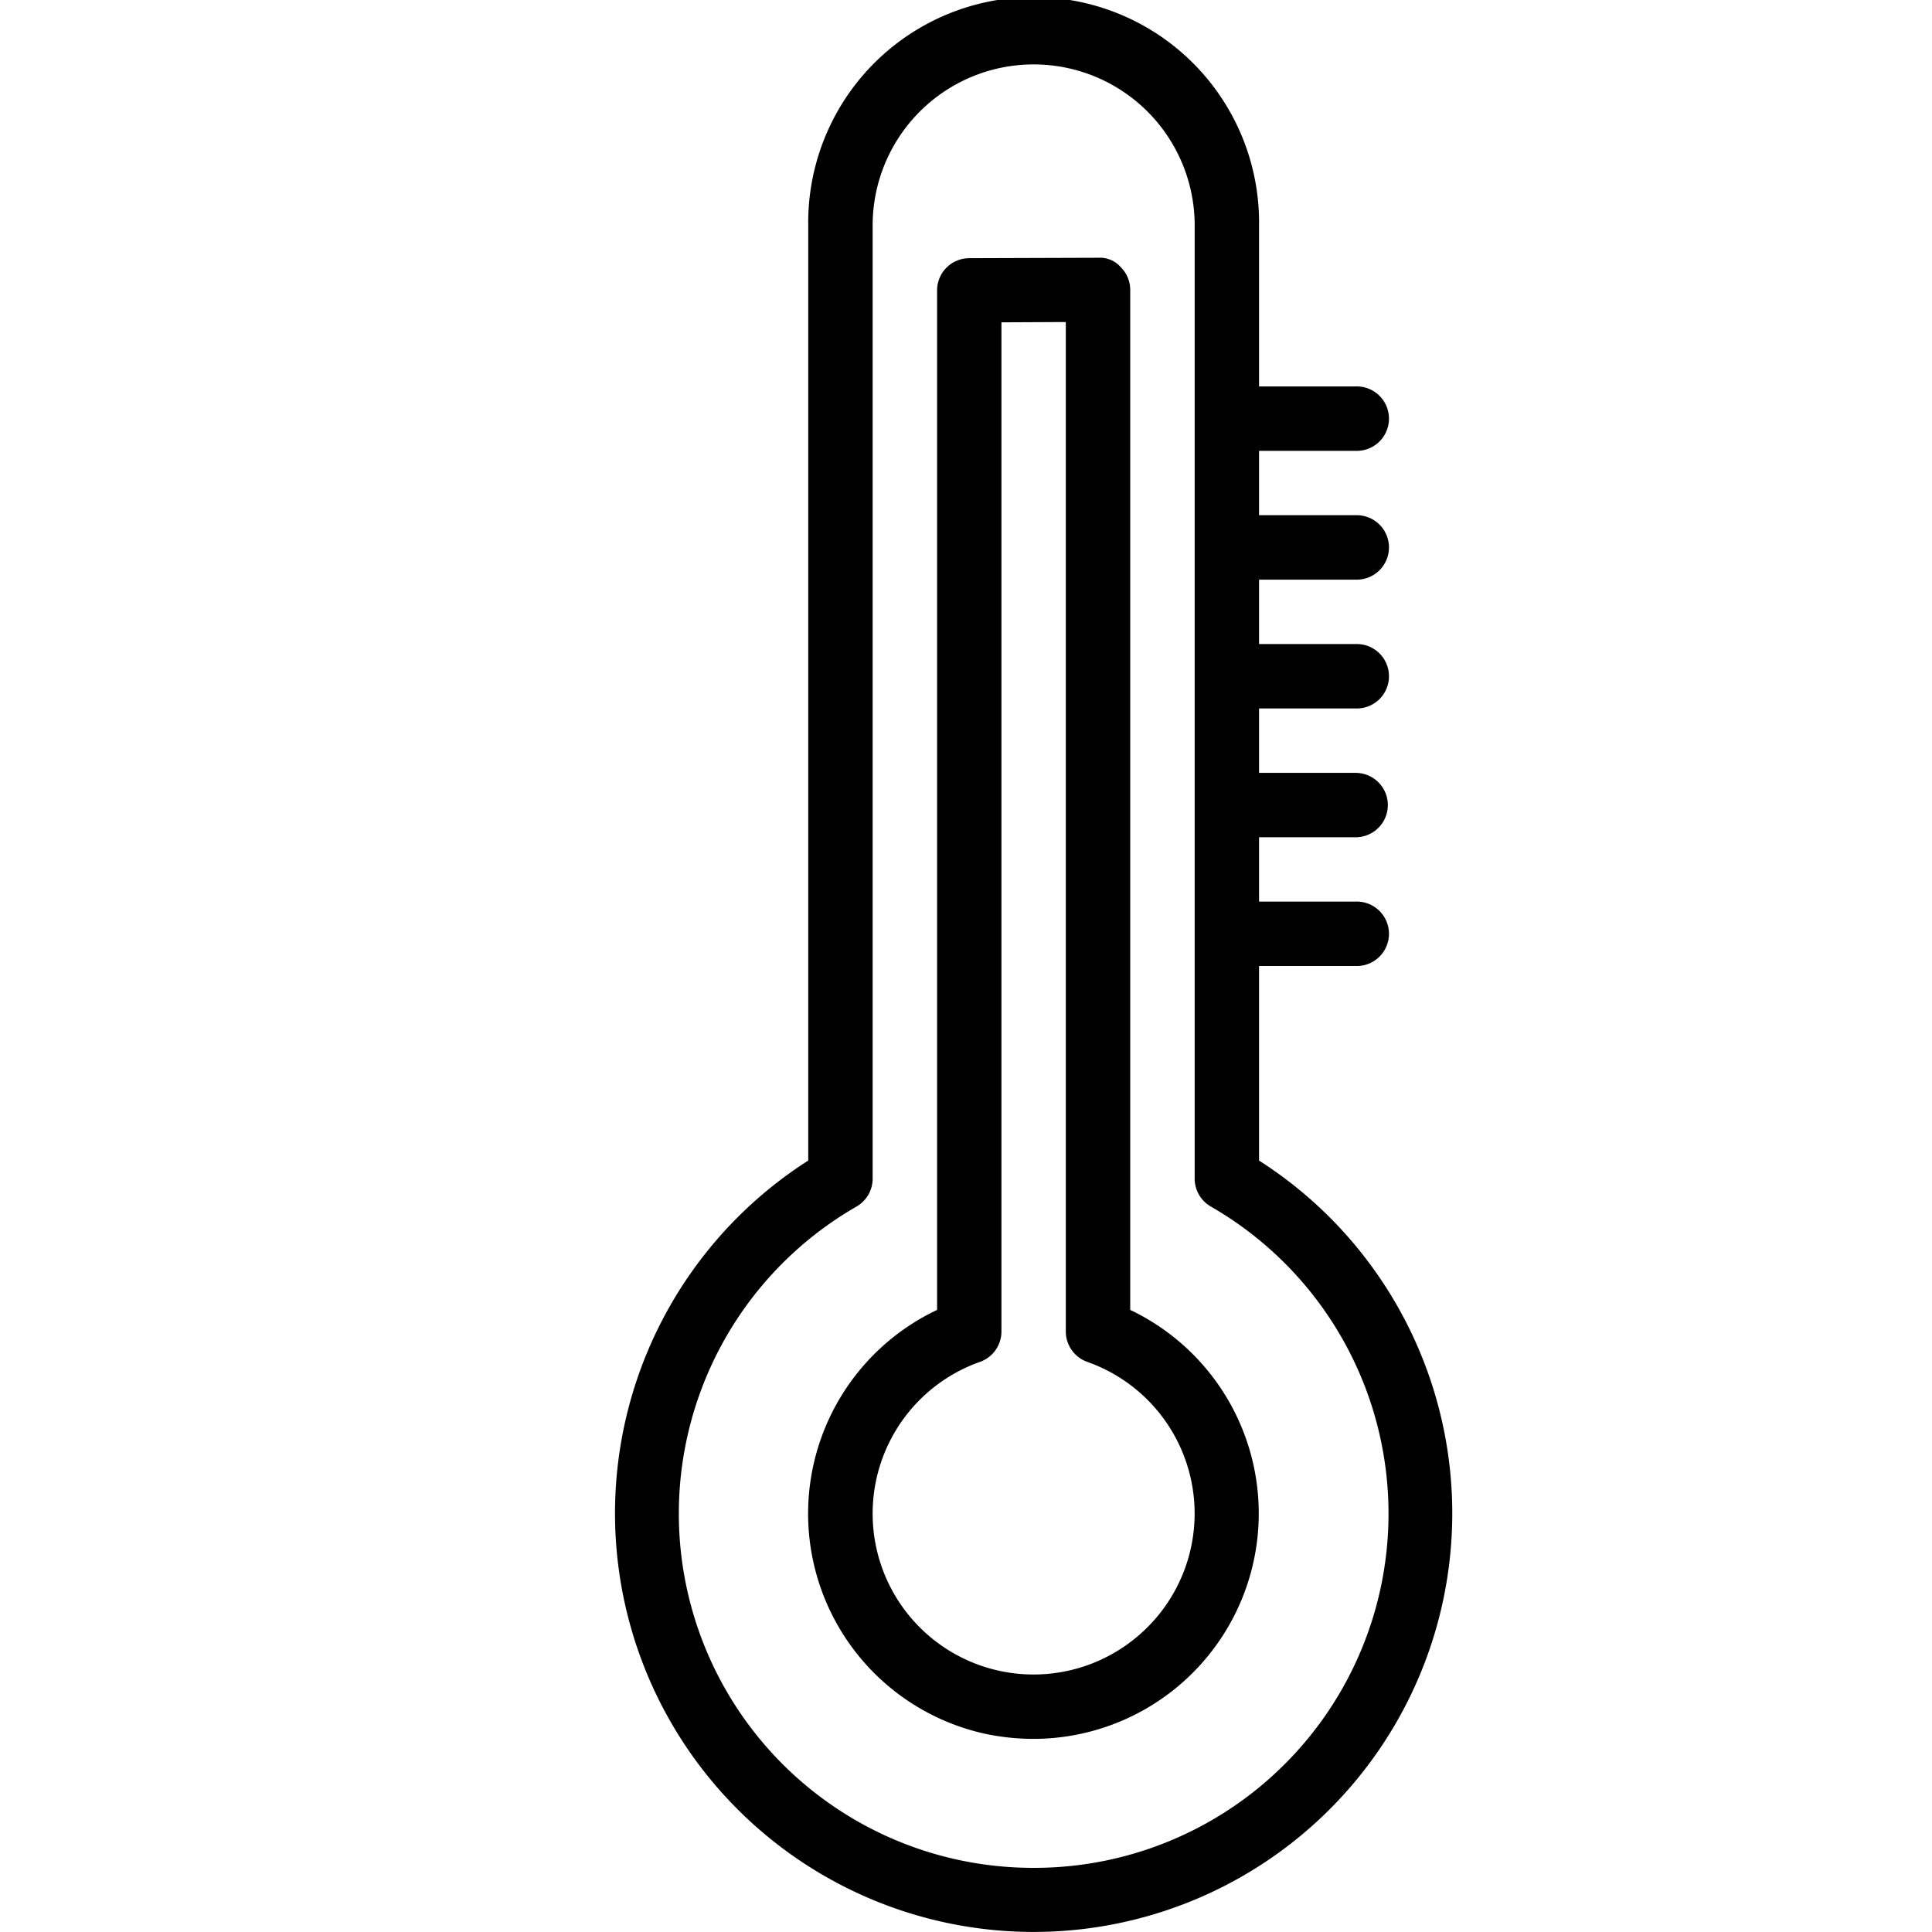 <svg id="Layer_1" data-name="Layer 1" xmlns="http://www.w3.org/2000/svg" viewBox="0 0 512 512"><path d="M299.52,347.14V76.8a8.52,8.52,0,0,0-2.51-6,7.31,7.31,0,0,0-6-2.49l-34.14.11a8.53,8.53,0,0,0-8.53,8.53V347.14A59.73,59.73,0,0,0,261.21,459.5a62.23,62.23,0,0,0,12.62,1.32,59.74,59.74,0,0,0,25.69-113.68Zm14.64,68.14a42.65,42.65,0,0,1-13.37,18.93v0a42.64,42.64,0,1,1-41.14-73.28,8.53,8.53,0,0,0,5.74-8V85.42l17.06-.08V352.87a8.56,8.56,0,0,0,5.73,8.06A42.6,42.6,0,0,1,314.16,415.28Z"/><path d="M367.41,341.31a110.88,110.88,0,0,0-33.75-33.75V256h25.6a8.54,8.54,0,1,0,0-17.07h-25.6V221.88h25.6a8.53,8.53,0,1,0,0-17.06h-25.6V187.75h25.6a8.54,8.54,0,1,0,0-17.07h-25.6V153.61h25.6a8.54,8.54,0,1,0,0-17.07h-25.6V119.48h25.6a8.54,8.54,0,1,0,0-17.07h-25.6V59.74a59.74,59.74,0,1,0-119.47,0V307.56a110.94,110.94,0,1,0,153.22,33.75ZM273.92,495A93.87,93.87,0,0,1,227,319.74a8.54,8.54,0,0,0,4.26-7.39V59.74a42.67,42.67,0,1,1,85.34,0V312.35a8.55,8.55,0,0,0,4.27,7.39A93.87,93.87,0,0,1,273.92,495Z"/></svg>